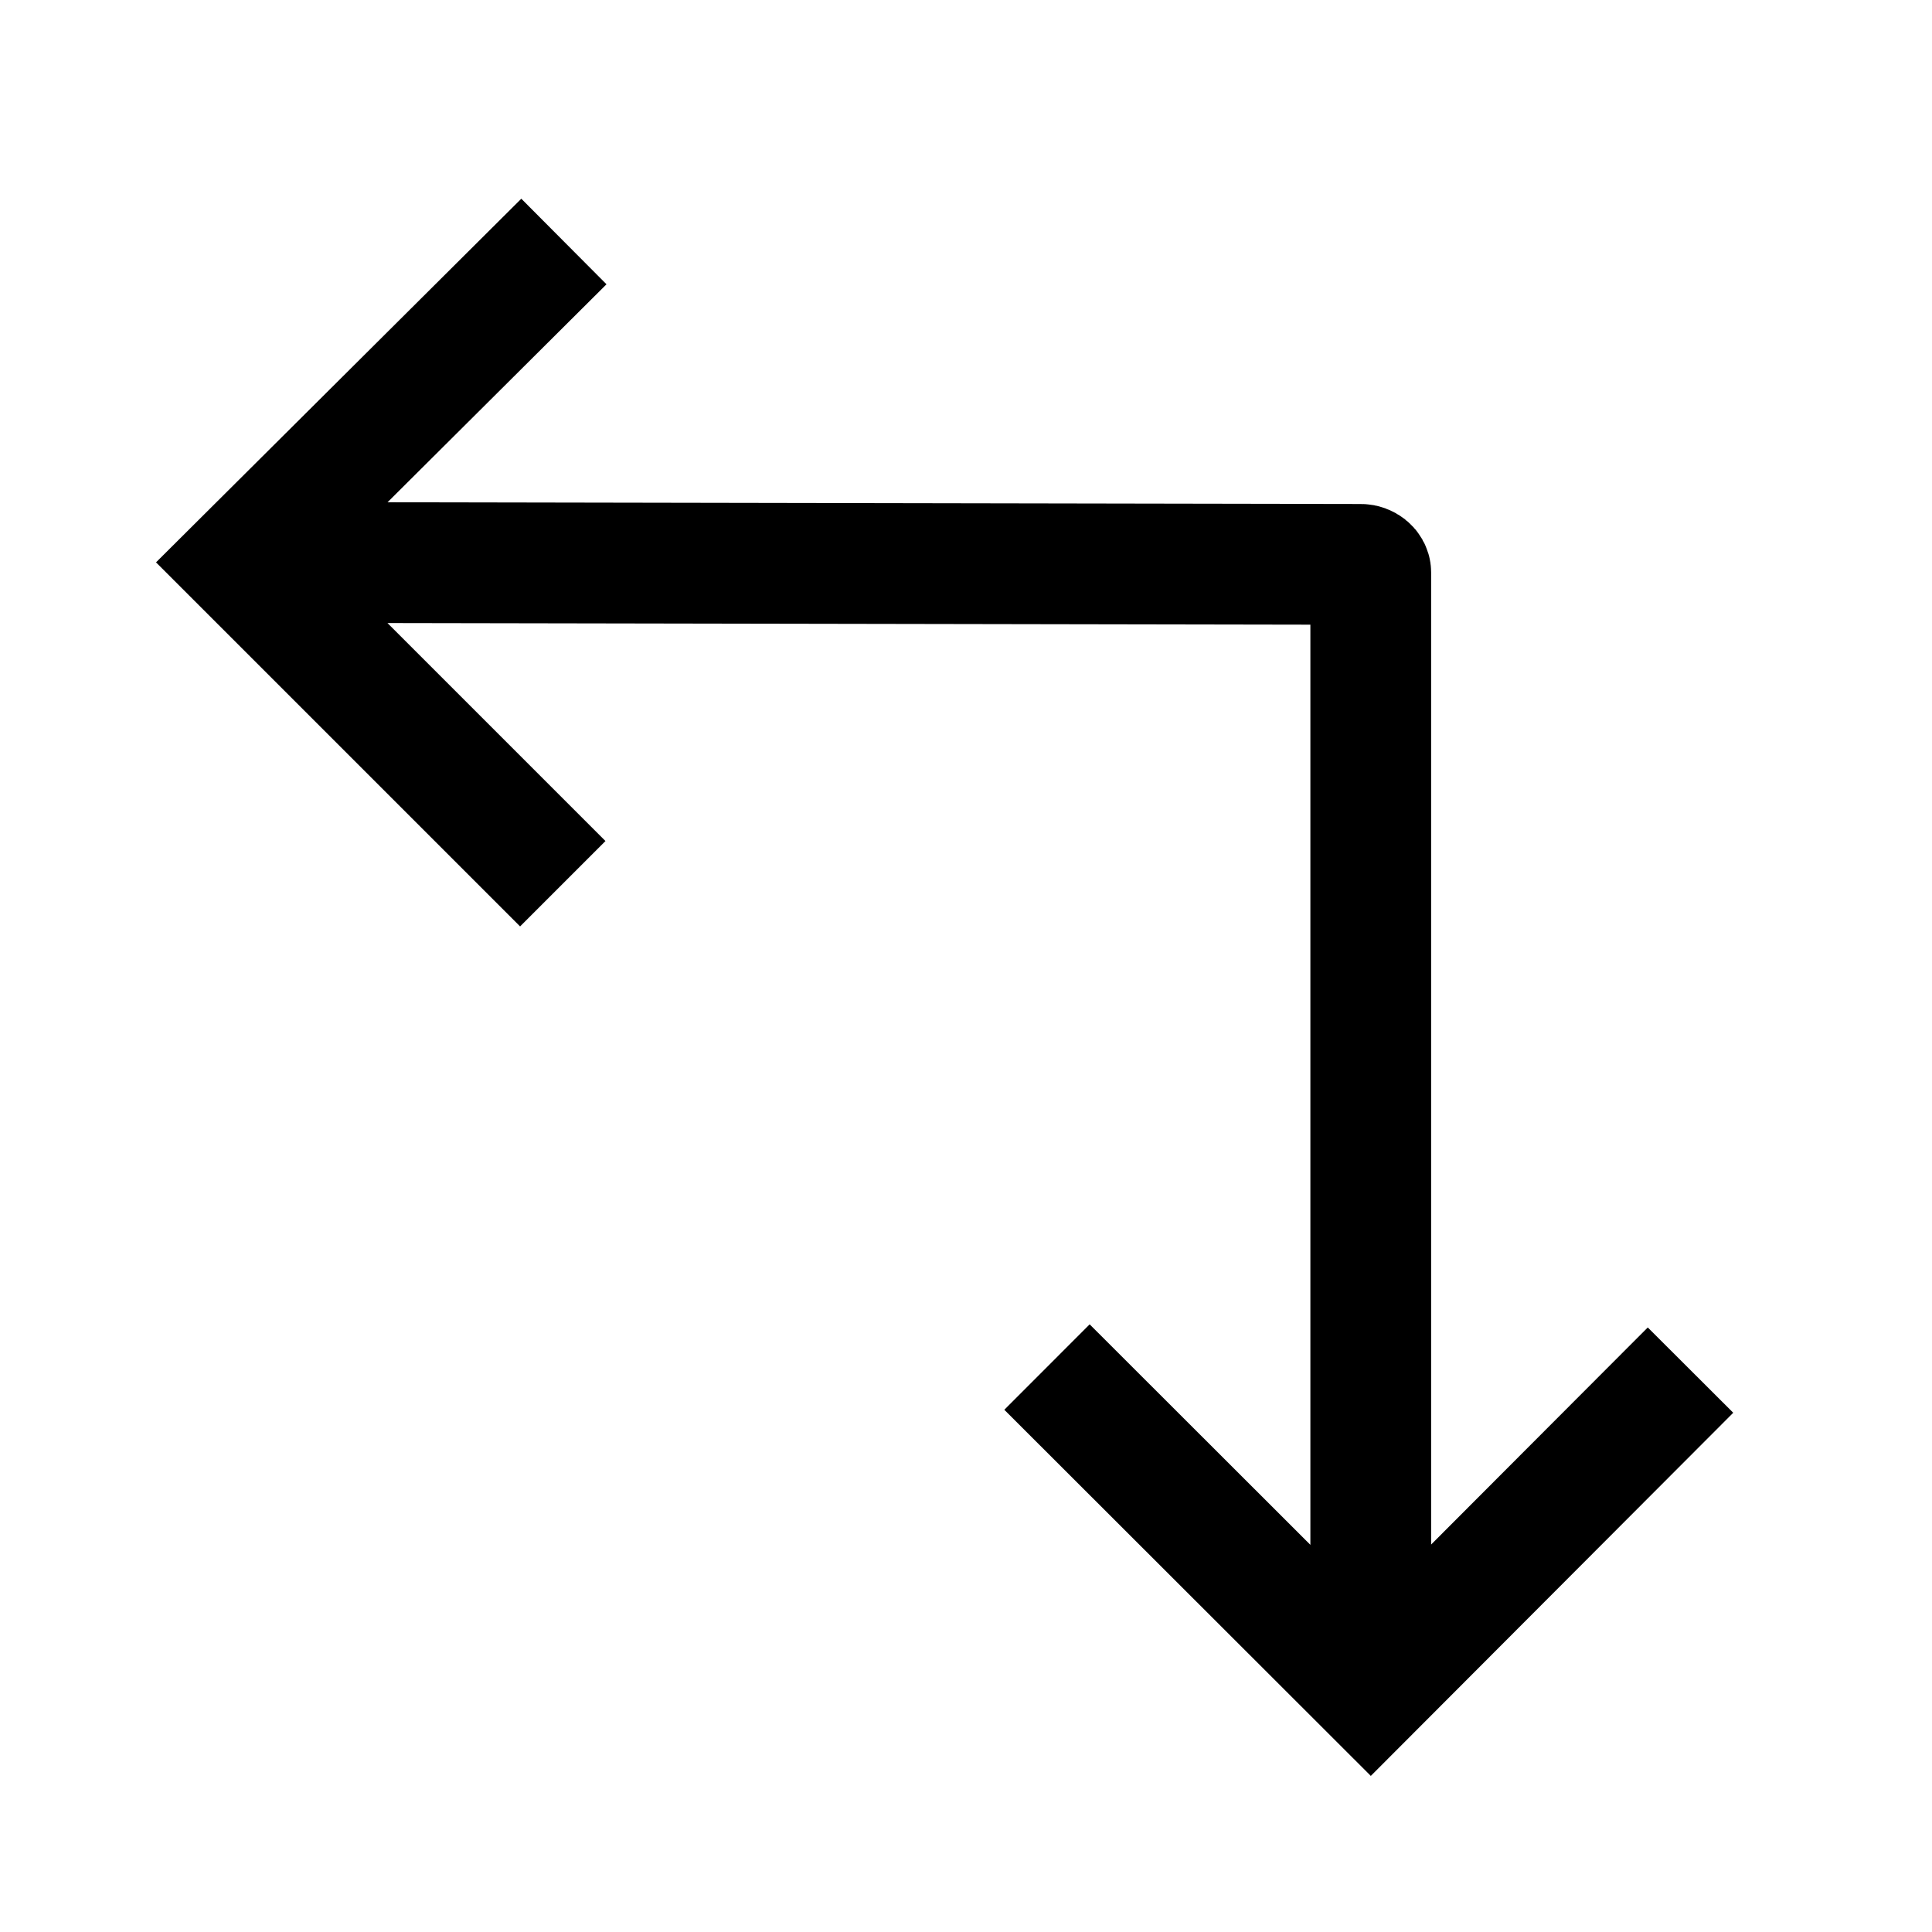 <svg width="24" height="24" viewBox="0 0 24 24" fill="none" xmlns="http://www.w3.org/2000/svg">
    <path d="M13.006 16.982L17.028 21L21 17.02M7.005 3L3 6.987L6.991 10.978M3.41 6.987L16.909 7.011C16.964 7.011 17.028 7.056 17.028 7.111L17.028 20.527" stroke="currentColor" stroke-width="1.5"/>
</svg>
